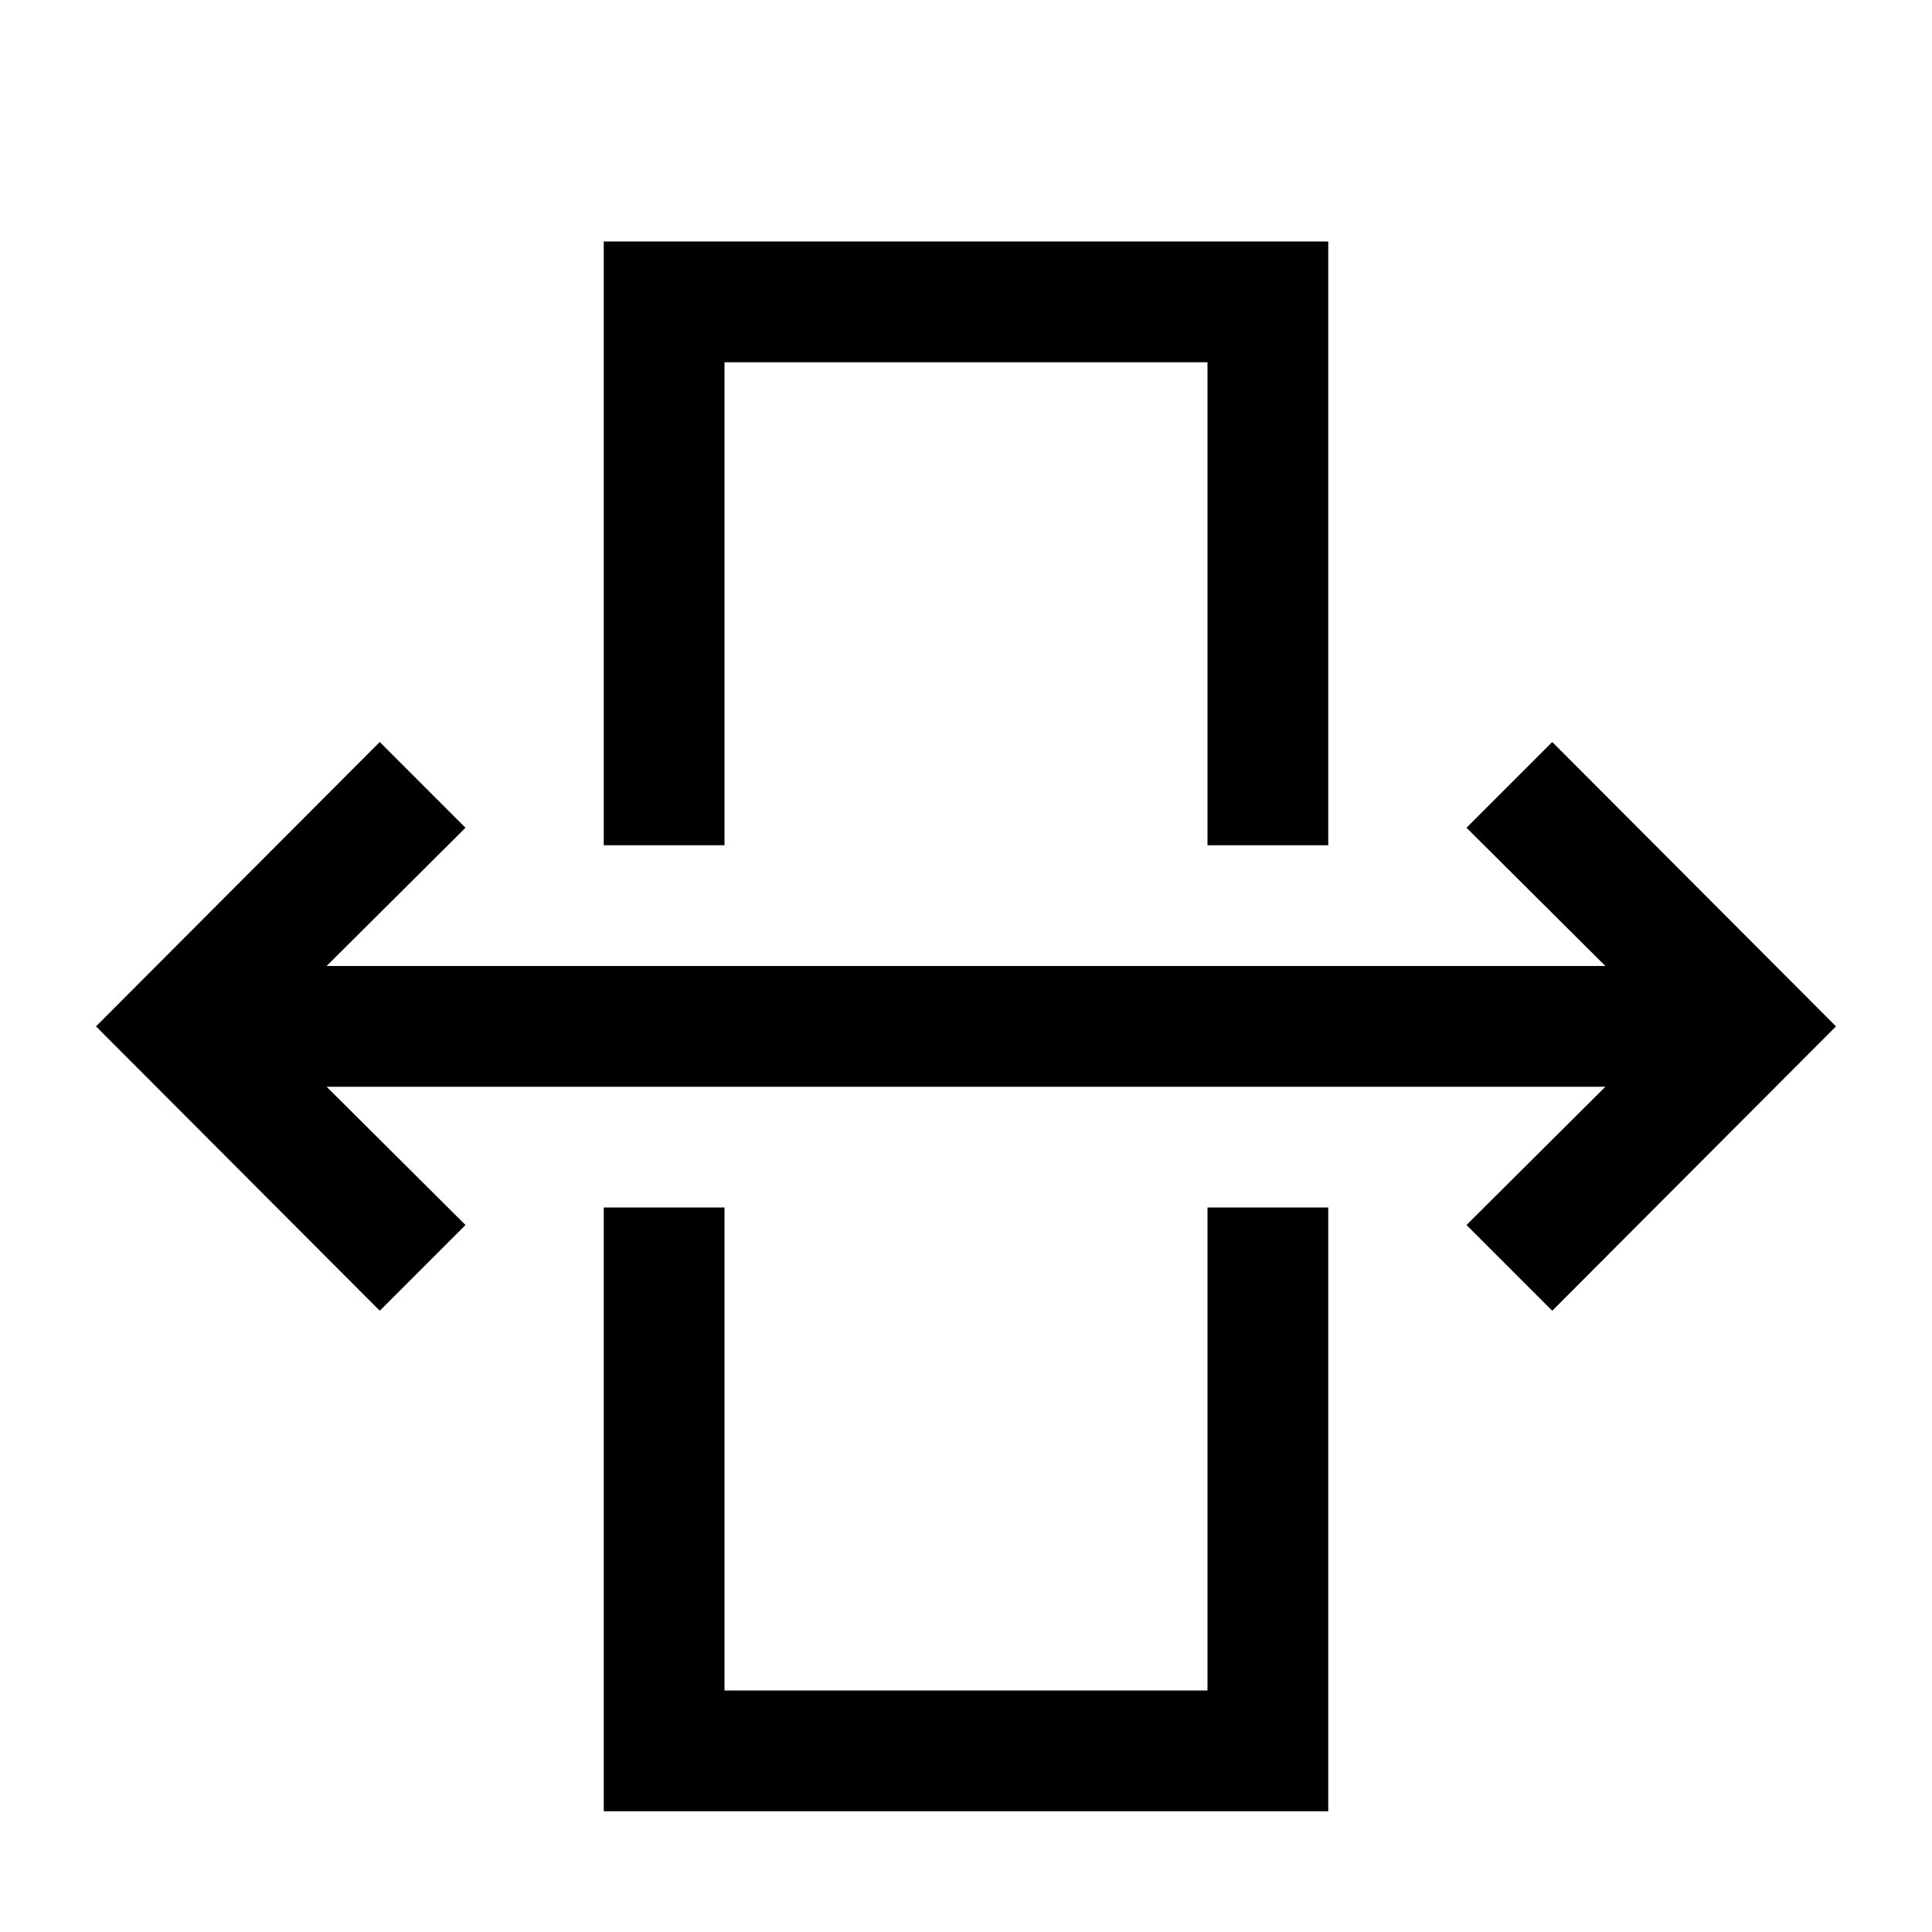 <?xml version="1.0" encoding="utf-8"?>
<!-- Generator: Adobe Illustrator 16.0.0, SVG Export Plug-In . SVG Version: 6.00 Build 0)  -->
<svg xmlns="http://www.w3.org/2000/svg" xmlns:xlink="http://www.w3.org/1999/xlink" version="1.1" id="257347082_Capa_1_grid" x="0px" y="0px" width="32px" height="32px" viewBox="0 0 32 32" enable-background="new 0 0 32 32" xml:space="preserve">
<g>
	<polygon points="30.41,17 25.71,21.71 24.29,20.29 26.59,18 5.41,18 7.71,20.29 6.29,21.71 1.59,17 6.29,12.29 7.71,13.71 5.41,16    26.59,16 24.29,13.71 25.71,12.29  "/>
</g>
<g>
	<polygon points="22,4 22,14 20,14 20,6 12,6 12,14 10,14 10,4  "/>
</g>
<g>
	<polygon points="22,20 22,30 10,30 10,20 12,20 12,28 20,28 20,20  "/>
</g>
</svg>
